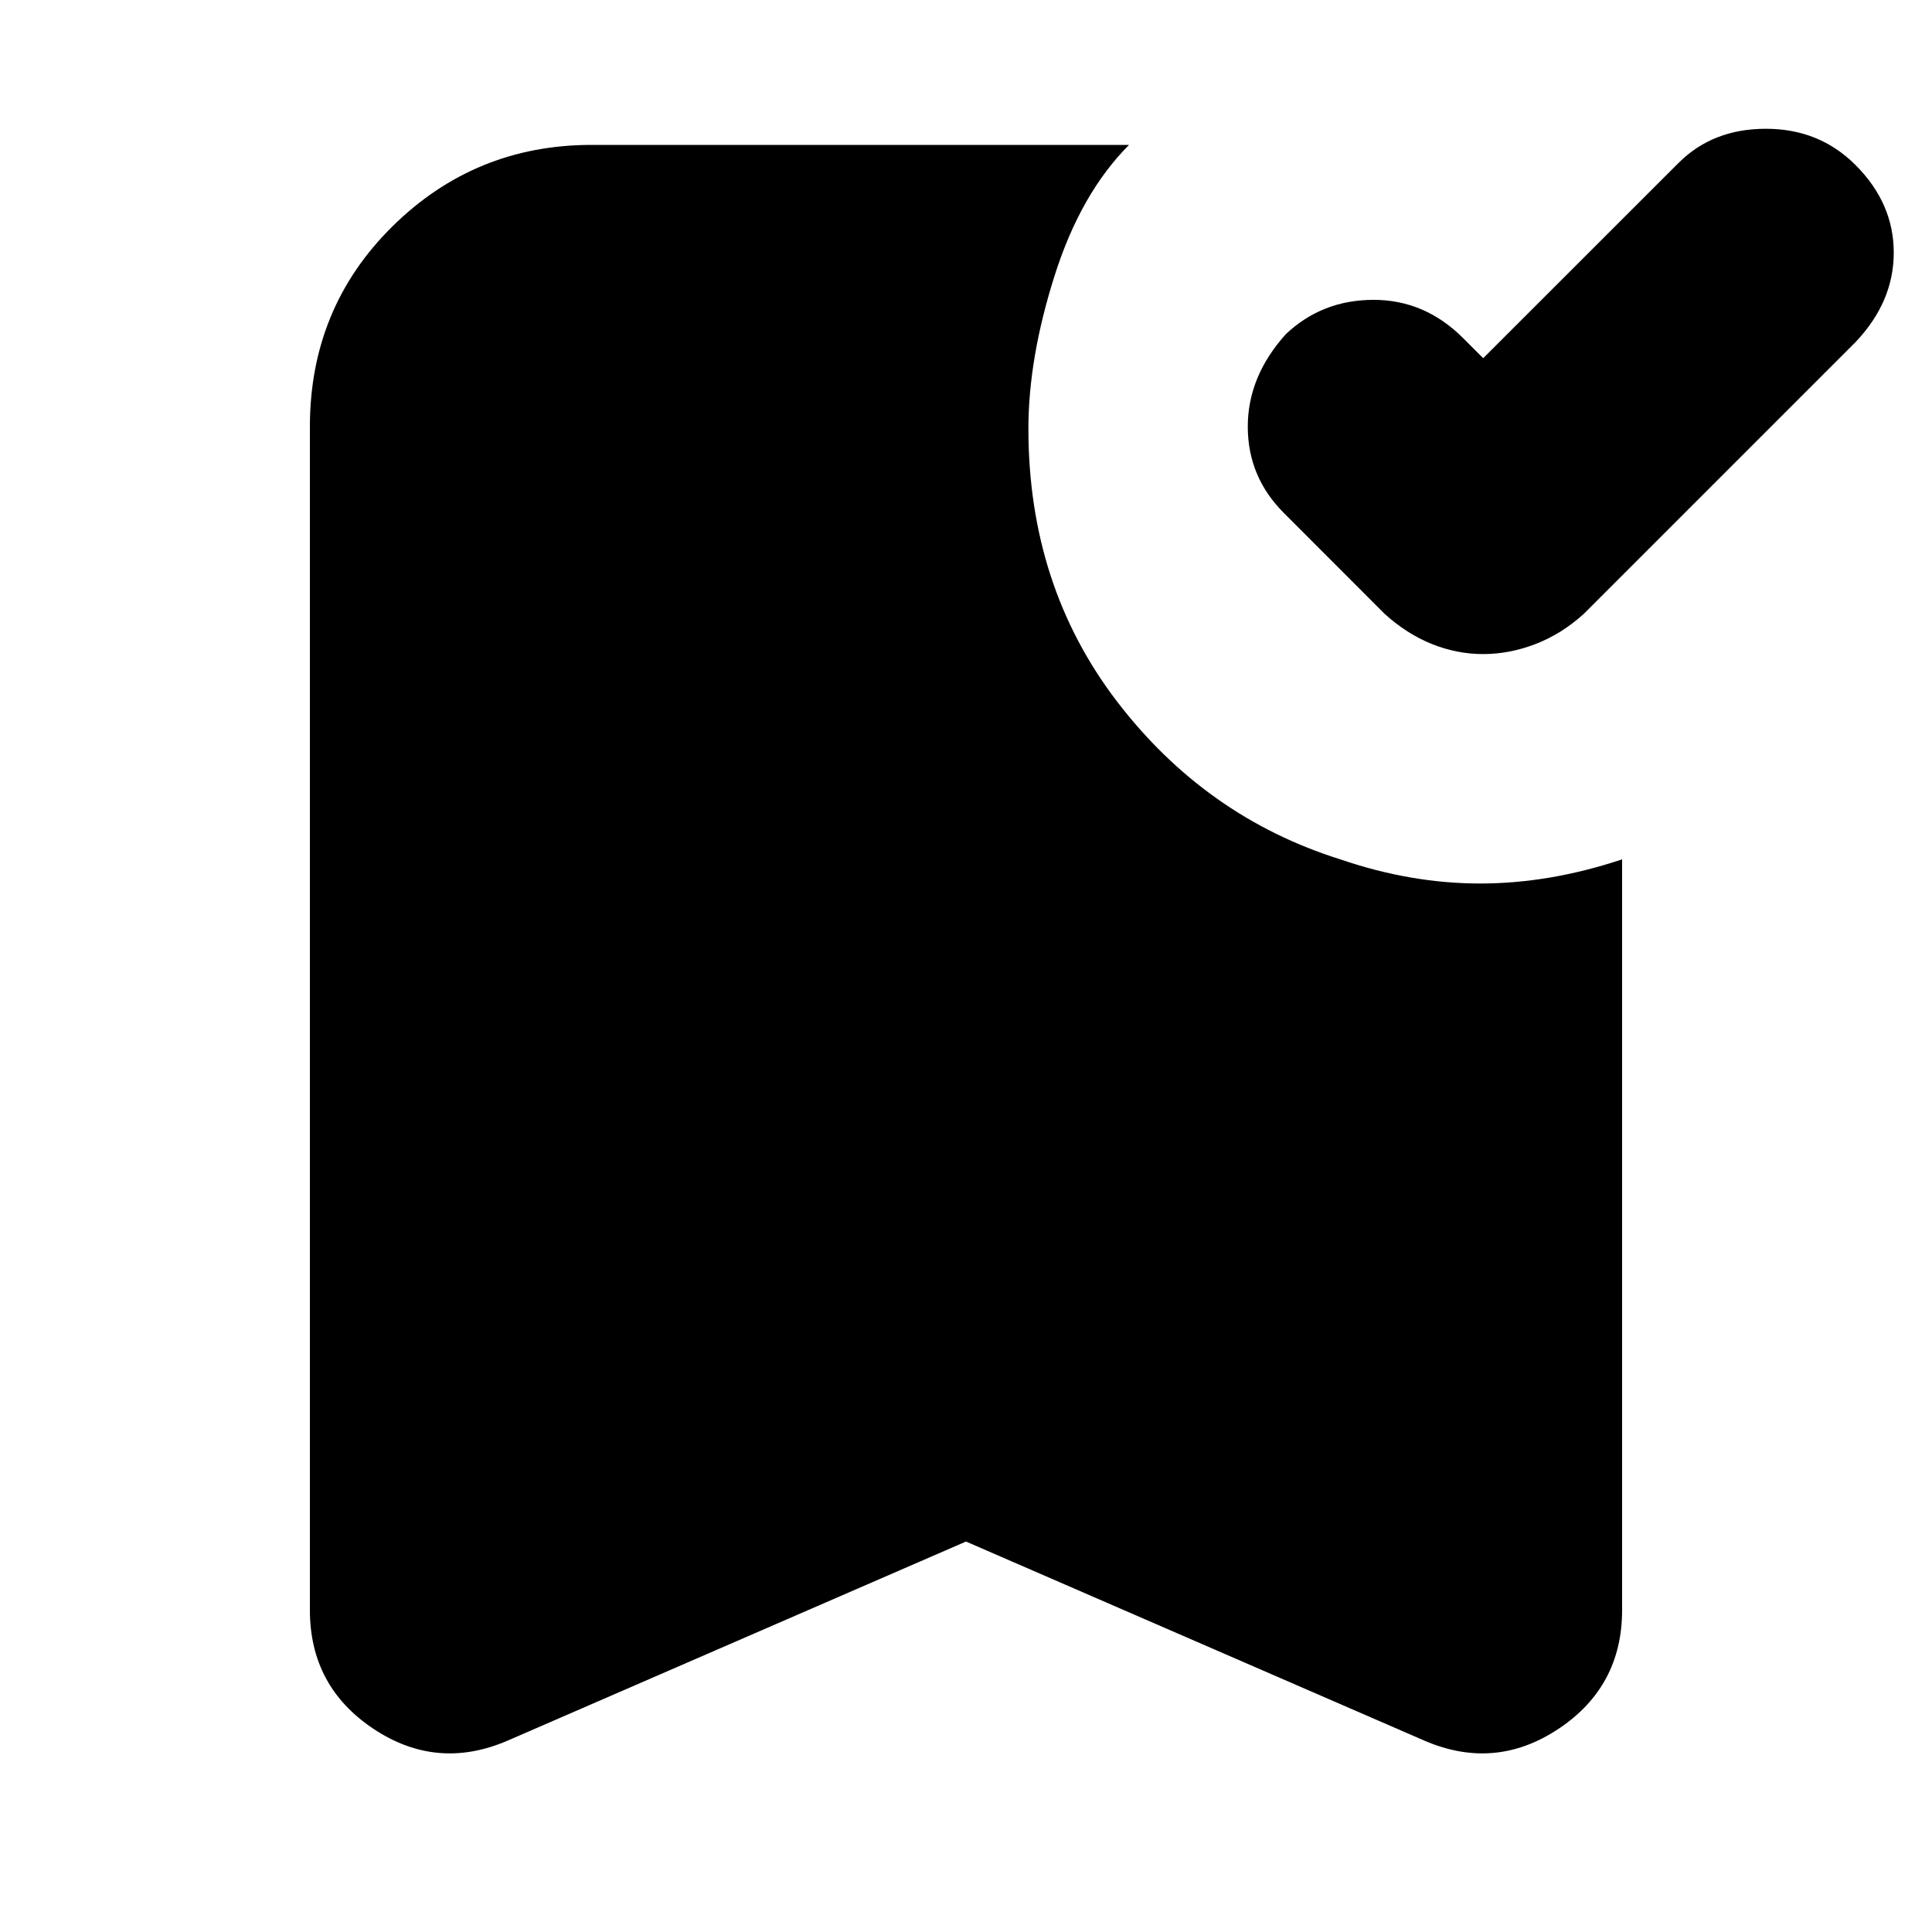<svg xmlns="http://www.w3.org/2000/svg" height="20" width="20"><path d="M15.354 6.771Q15.083 6.771 14.823 6.667Q14.562 6.562 14.333 6.354L13.292 5.312Q12.917 4.938 12.917 4.417Q12.917 3.896 13.312 3.458Q13.688 3.104 14.219 3.104Q14.75 3.104 15.146 3.5L15.354 3.708L17.375 1.688Q17.729 1.333 18.281 1.333Q18.833 1.333 19.208 1.708Q19.604 2.104 19.604 2.615Q19.604 3.125 19.208 3.542L16.396 6.354Q16.167 6.562 15.896 6.667Q15.625 6.771 15.354 6.771ZM5.25 18.021Q4.521 18.333 3.865 17.896Q3.208 17.458 3.208 16.667V4.417Q3.208 3.188 4.062 2.344Q4.917 1.5 6.125 1.5H11.688Q11.188 2 10.917 2.854Q10.646 3.708 10.646 4.438Q10.646 6.062 11.562 7.26Q12.479 8.458 13.875 8.896Q14.604 9.146 15.323 9.146Q16.042 9.146 16.792 8.896V16.667Q16.792 17.458 16.135 17.896Q15.479 18.333 14.75 18.021L10 15.958Z"/></svg>